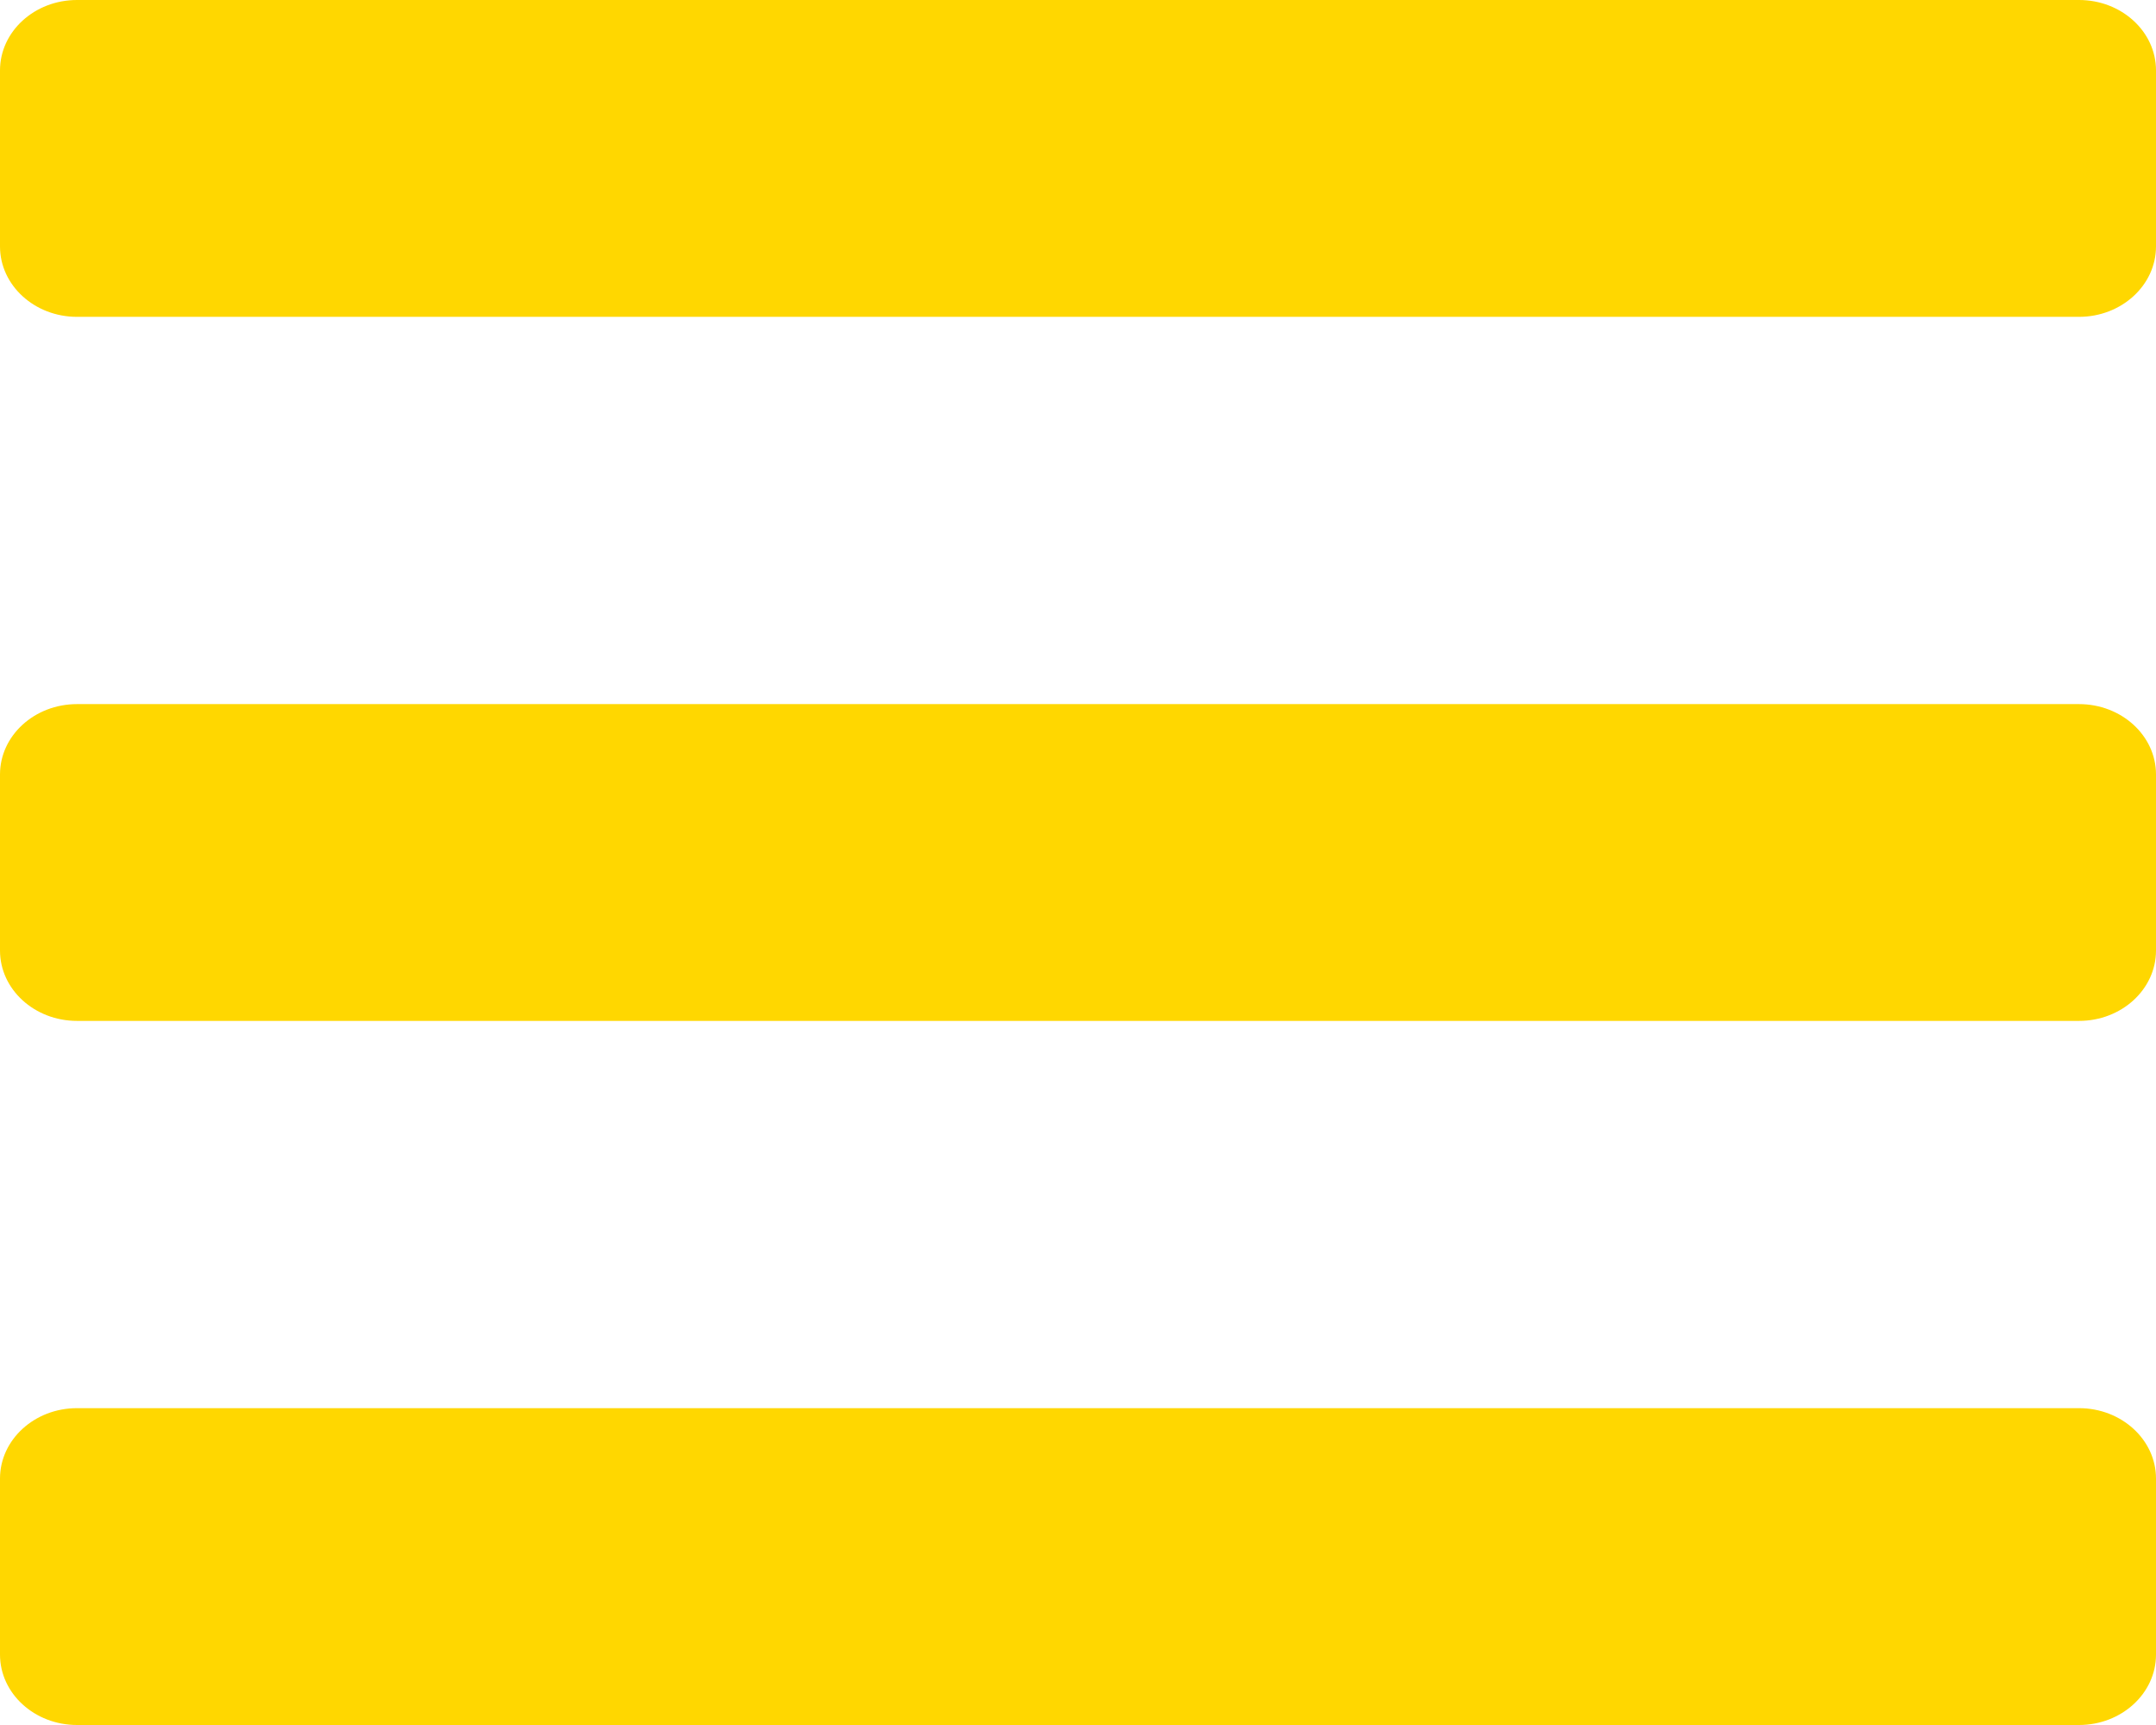 <svg width="35" height="28" viewBox="0 0 35 28" fill="none" xmlns="http://www.w3.org/2000/svg">
<path d="M1.25 5.143H33.75C34.44 5.143 35 4.631 35 4V1.143C35 0.512 34.44 0 33.75 0H1.25C0.56 0 0 0.512 0 1.143V4C0 4.631 0.56 5.143 1.25 5.143ZM1.25 16.571H33.75C34.44 16.571 35 16.06 35 15.429V12.571C35 11.94 34.44 11.429 33.75 11.429H1.25C0.56 11.429 0 11.94 0 12.571V15.429C0 16.06 0.56 16.571 1.25 16.571ZM1.25 28H33.75C34.44 28 35 27.488 35 26.857V24C35 23.369 34.44 22.857 33.75 22.857H1.25C0.56 22.857 0 23.369 0 24V26.857C0 27.488 0.56 28 1.25 28Z" fill="#FFD700"/>
</svg>

